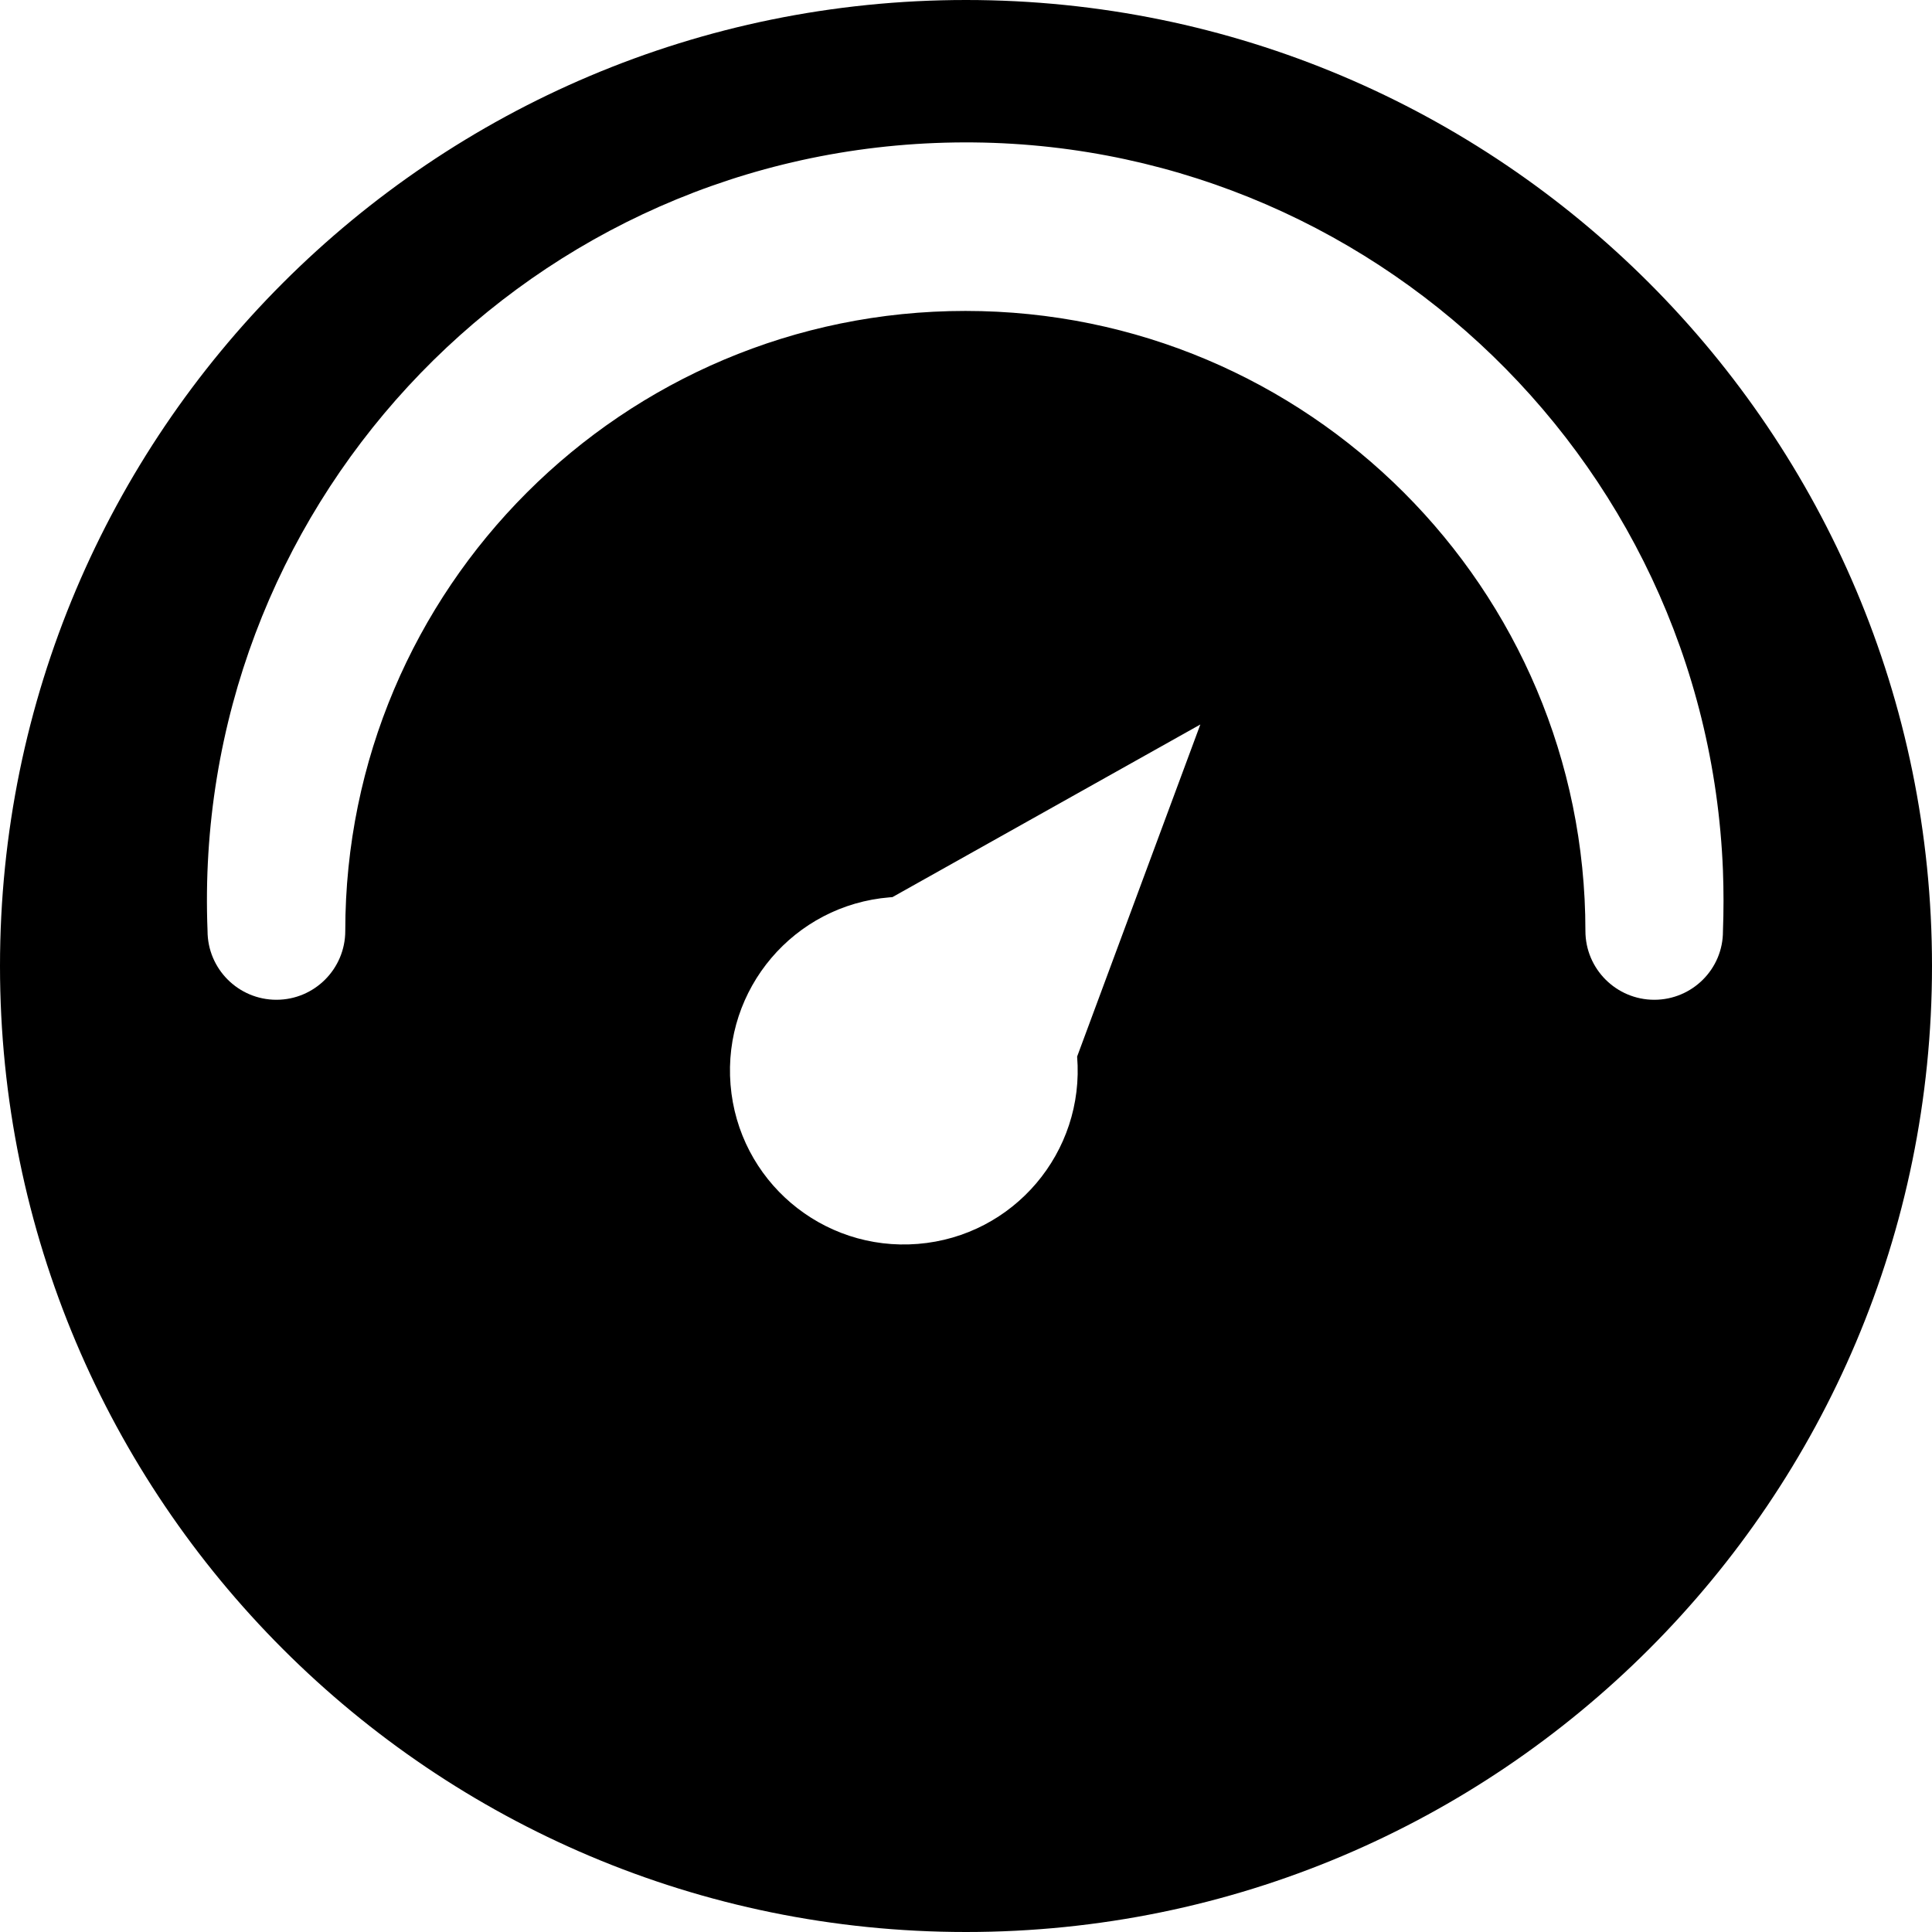 <svg xmlns="http://www.w3.org/2000/svg" viewBox="0 0 1024 1024"><path d="M512,0C229.2,0,0,229.2,0,512s229.2,512,512,512s512-229.2,512-512S794.8,0,512,0z M570.9,560	c4.1,50.7-33.6,95.2-84.4,99.3s-95.2-33.6-99.3-84.4c-4.1-50.7,33.6-95.2,84.4-99.3c0.5,0,0.9-0.1,1.4-0.1L636.2,384L570.9,560z M876.8,529.9c-20.1,0-36.5-16.3-36.5-36.5c0-181.5-147.1-328.6-328.6-328.6S183,311.9,183,493.4c0,20.1-16.3,36.5-36.5,36.5	c-20.1,0-36.5-16.3-36.5-36.5c0,0,0,0,0,0C101.2,271.6,273.8,84.7,495.6,75.8s408.8,163.8,417.6,385.6c0.4,10.7,0.4,21.4,0,32.1	C913.3,513.6,896.9,529.9,876.8,529.9z"/></svg>
